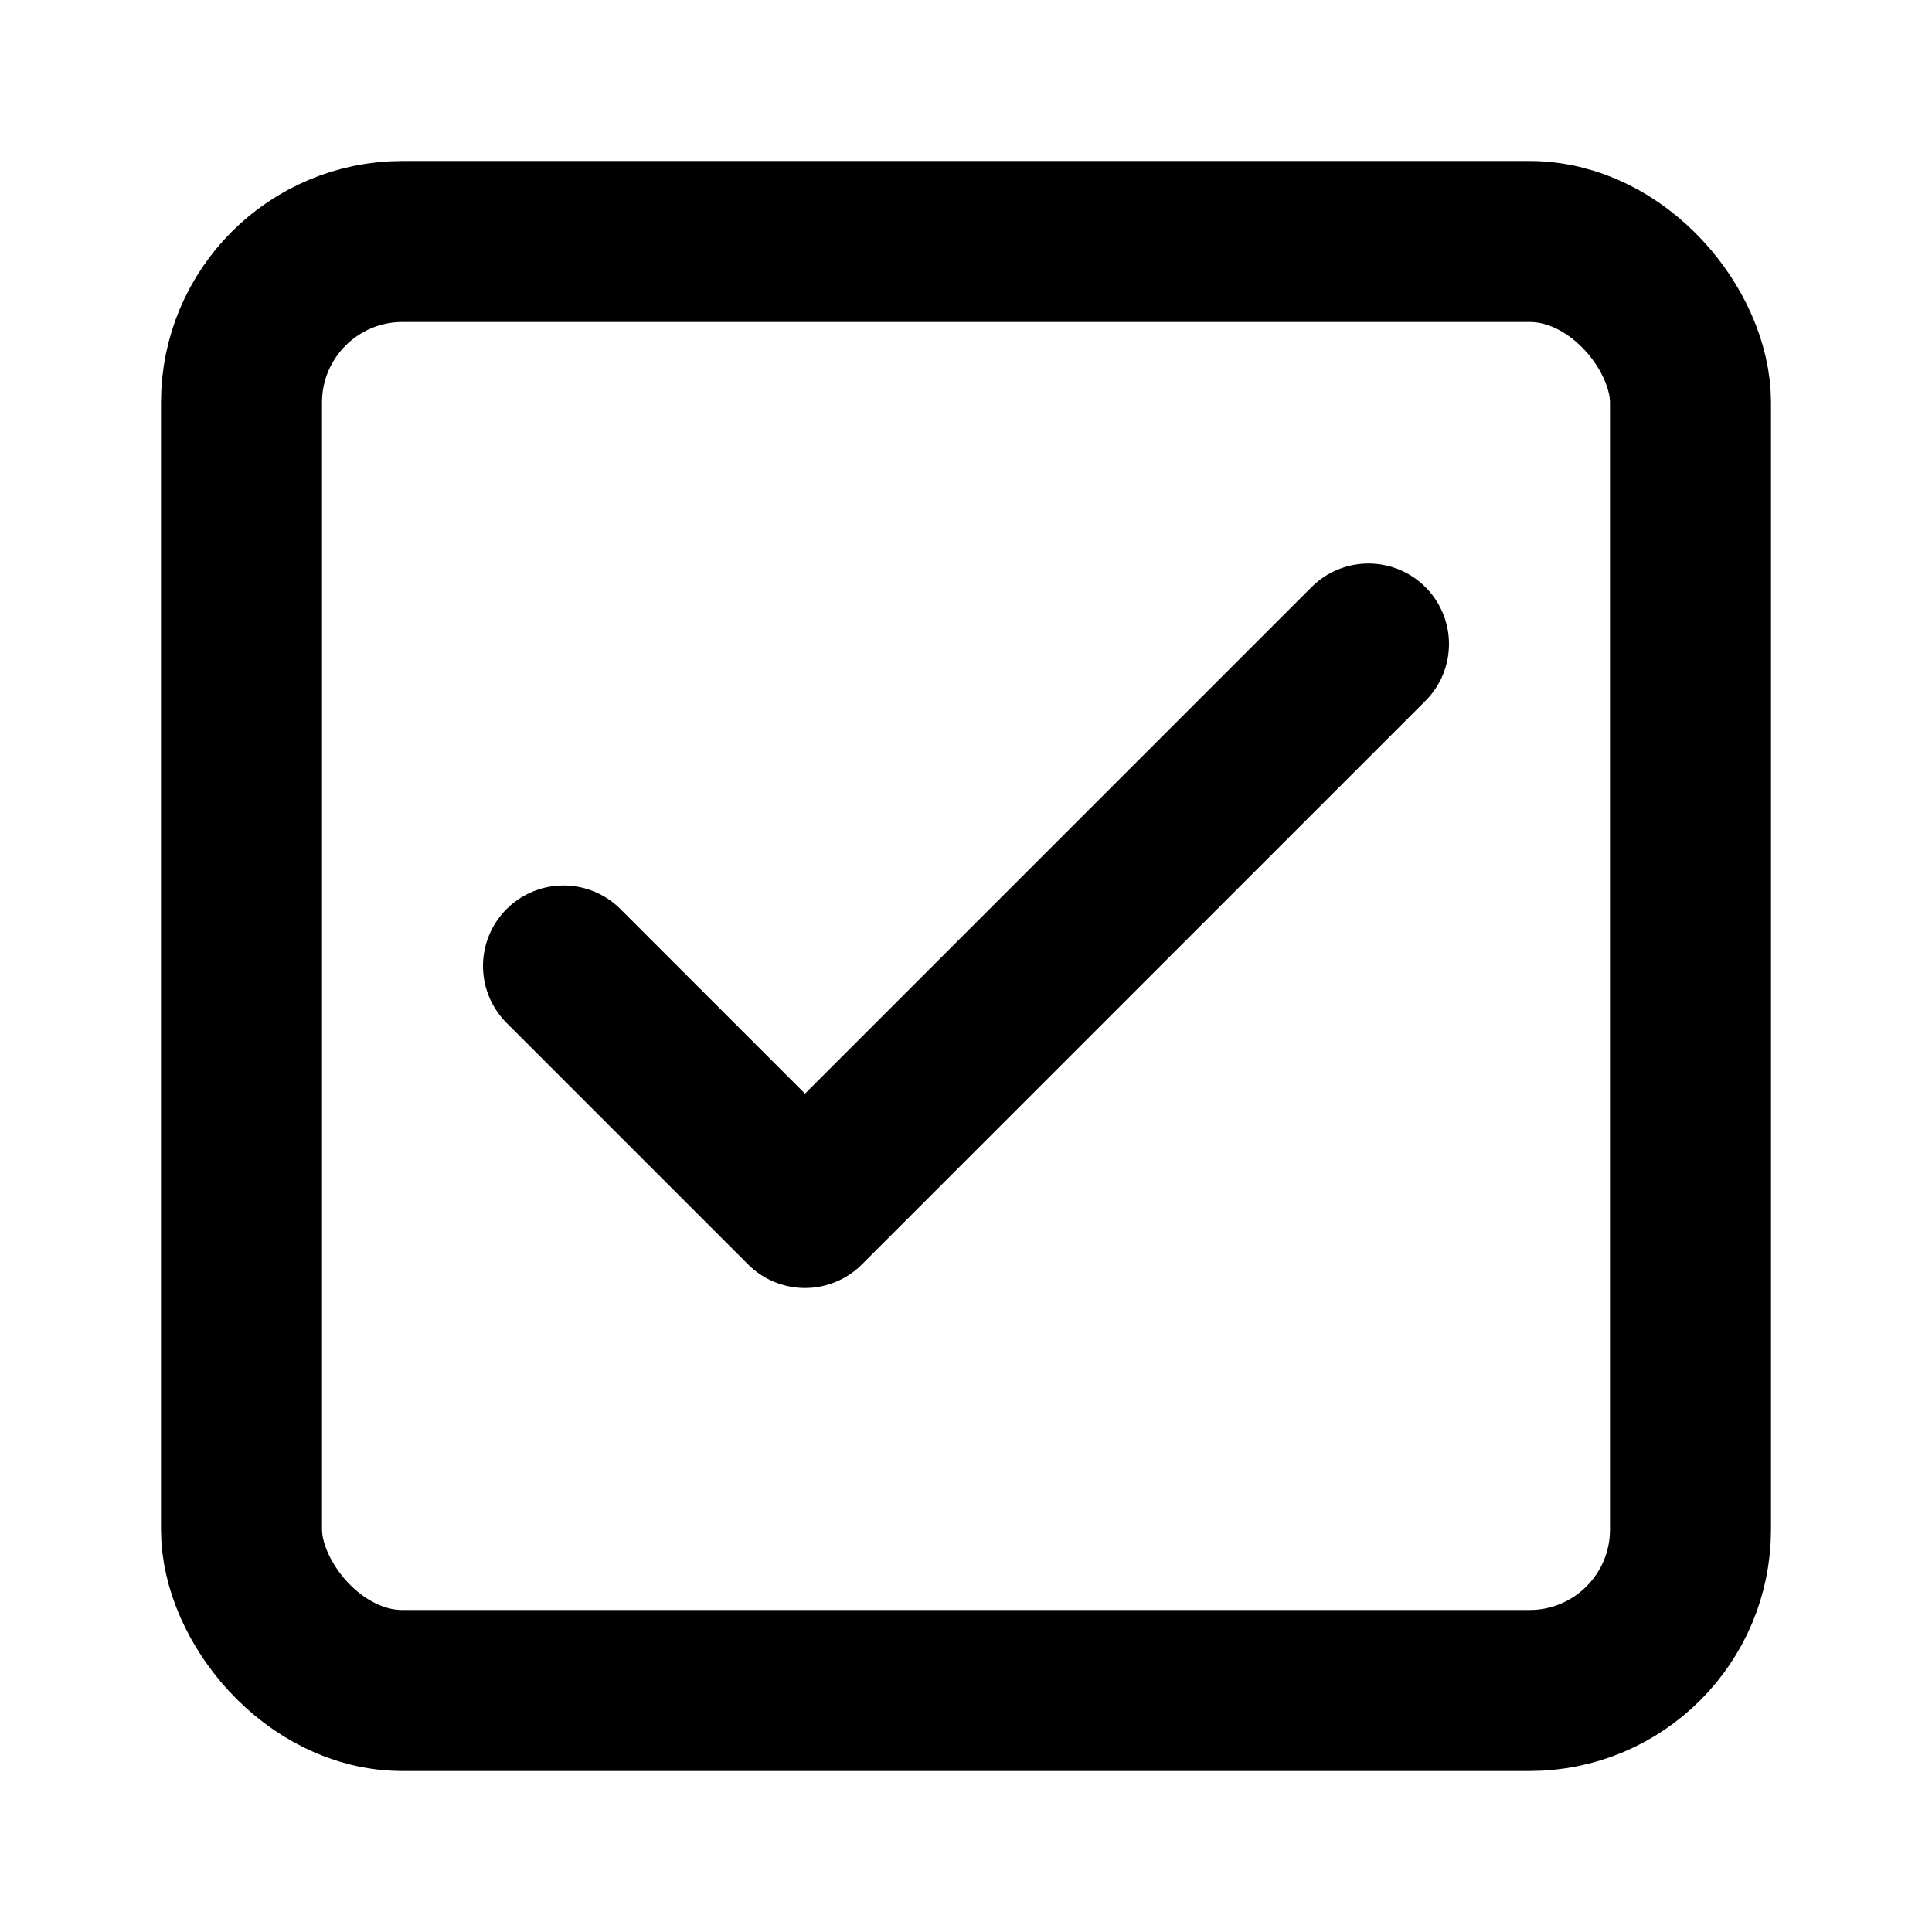 <svg width="24" height="24" viewBox="0 0 24 24" fill="none" xmlns="http://www.w3.org/2000/svg">
  <rect x="3" y="3" width="18" height="18" rx="2" stroke="currentColor" stroke-width="2"/>
  <path d="M7 12l3 3 7-7" stroke="currentColor" stroke-width="2" stroke-linecap="round" stroke-linejoin="round"/>
</svg>